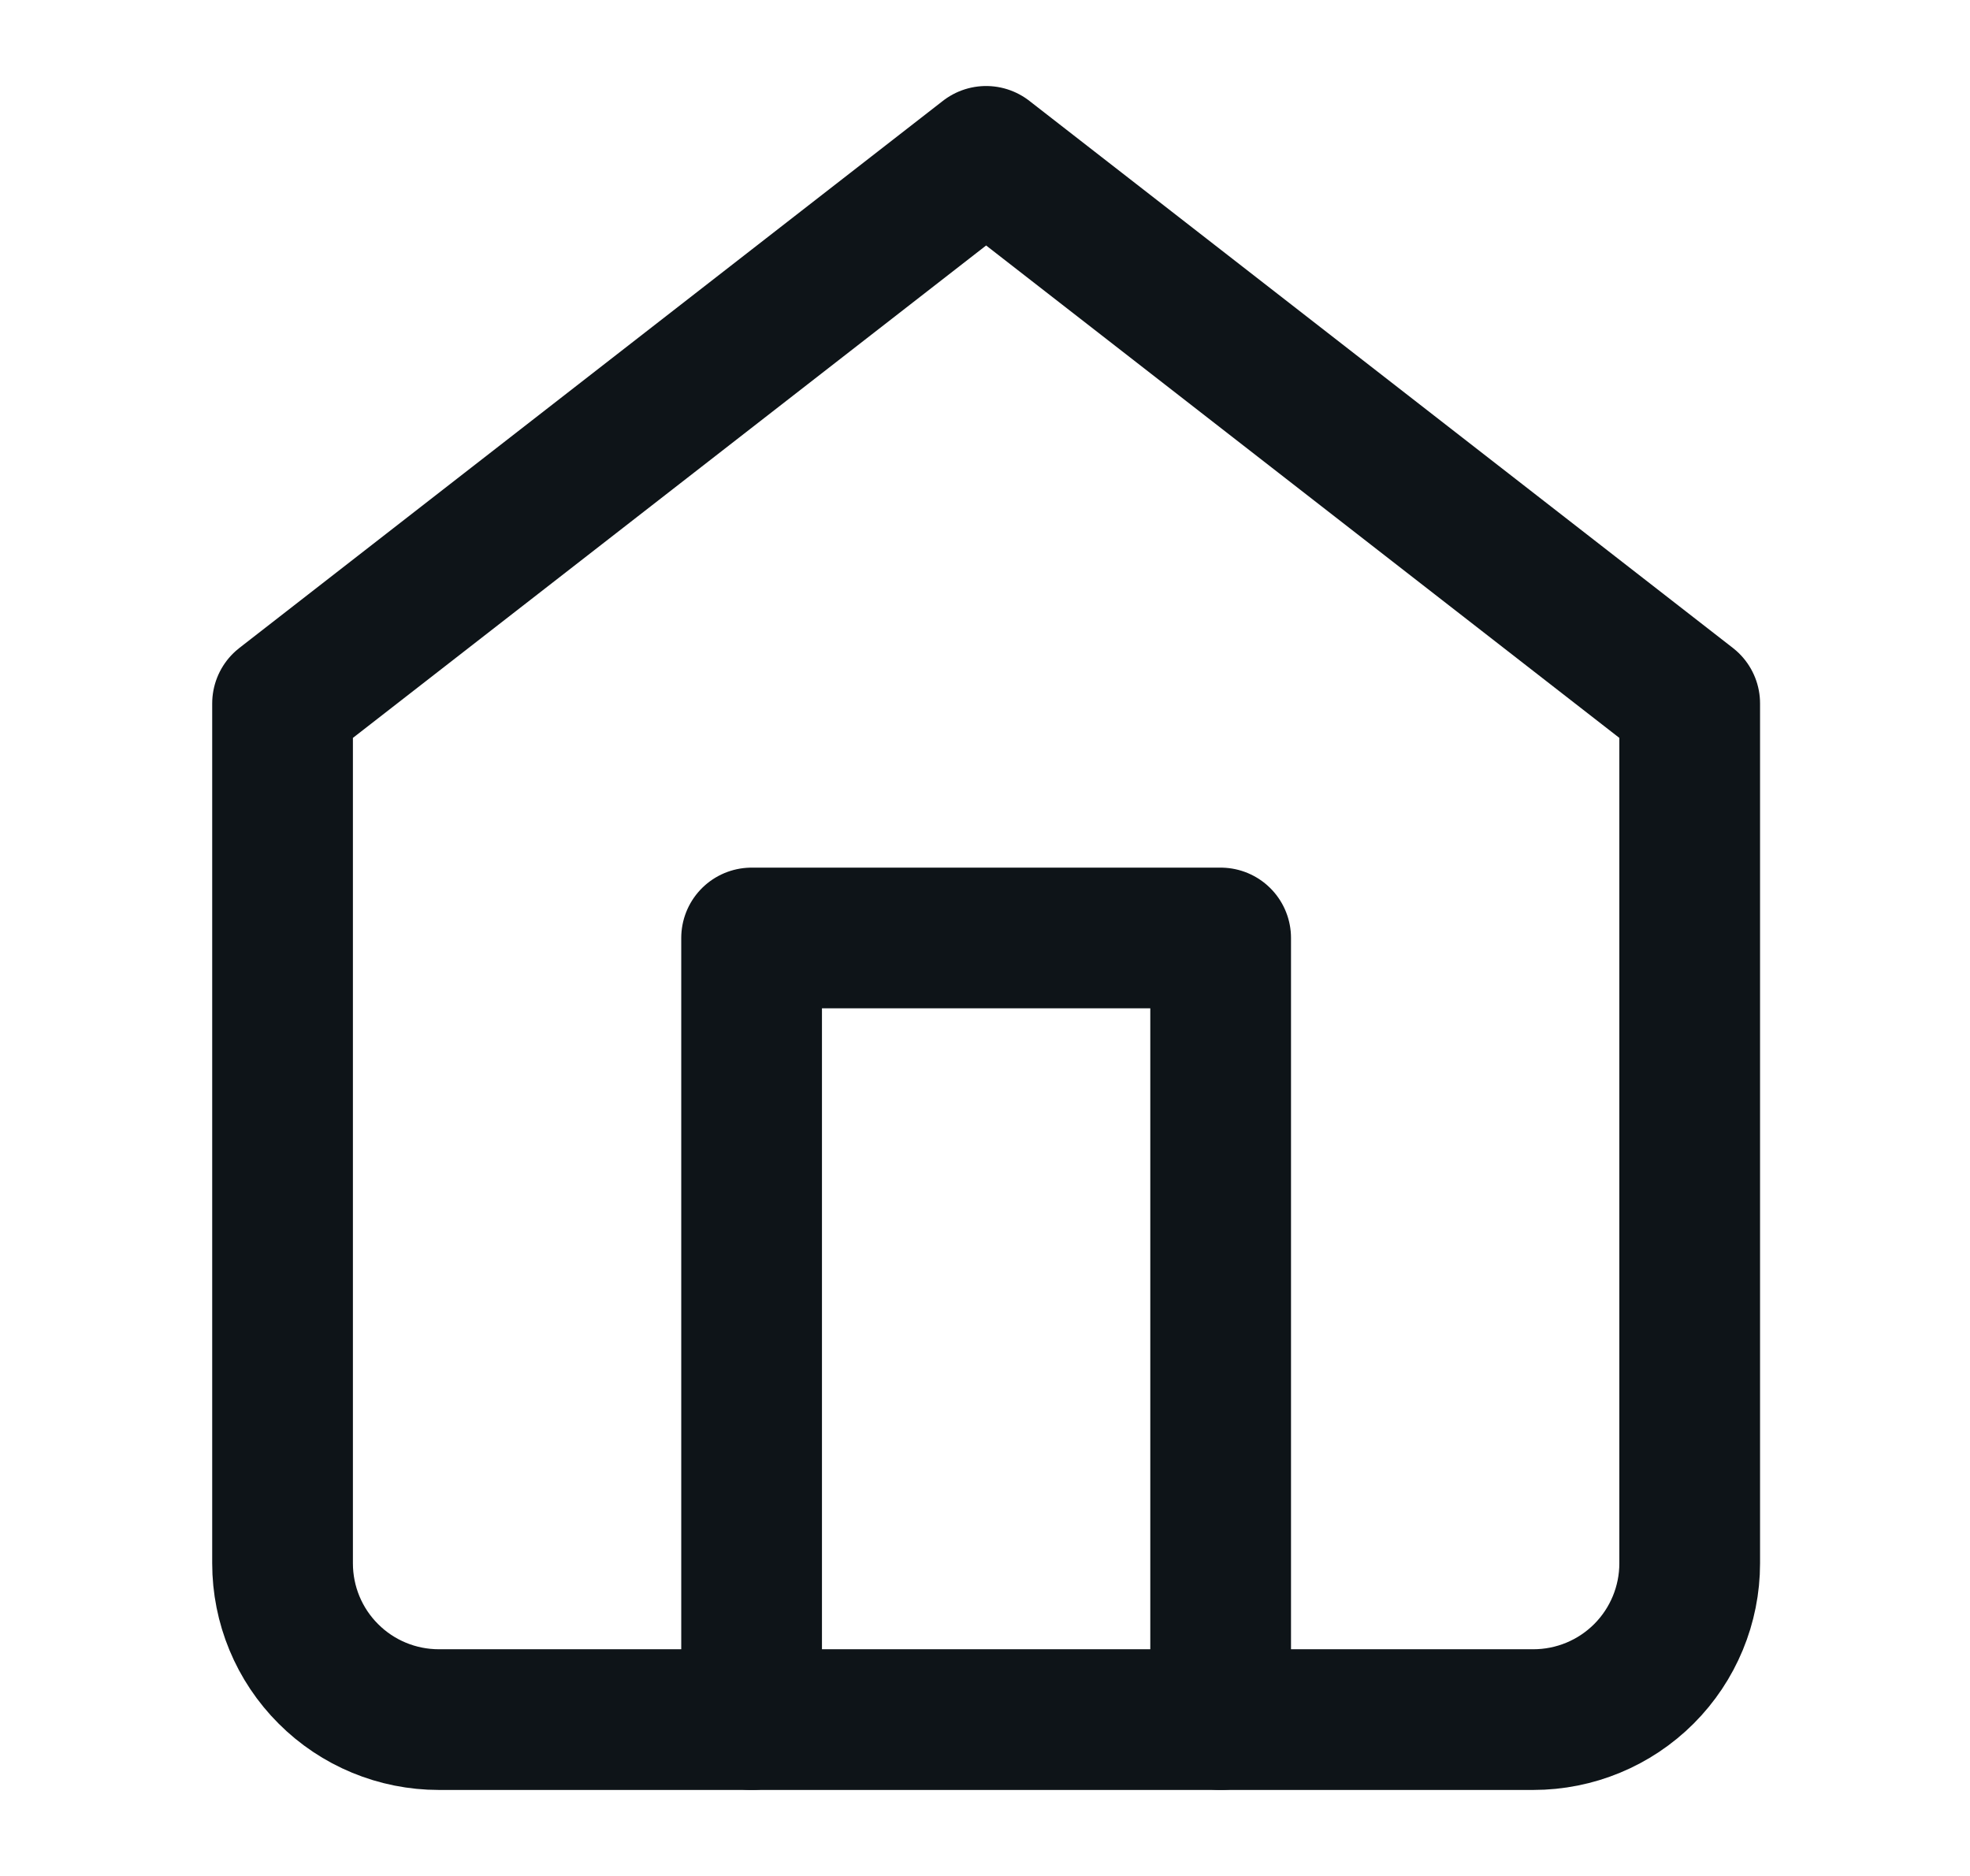 <svg width="21" height="20" viewBox="0 0 21 20" fill="none" xmlns="http://www.w3.org/2000/svg">
<path d="M3.012 7.5L10.512 1.667L18.012 7.5V16.667C18.012 17.109 17.836 17.533 17.524 17.845C17.211 18.158 16.787 18.333 16.345 18.333H4.678C4.236 18.333 3.812 18.158 3.5 17.845C3.187 17.533 3.012 17.109 3.012 16.667V7.5Z" stroke="#0E1418" stroke-width="1.5" stroke-linecap="round" stroke-linejoin="round"/>
<path d="M8.012 18.333V10H13.012V18.333" stroke="#0E1418" stroke-width="1.5" stroke-linecap="round" stroke-linejoin="round"/>
</svg>
